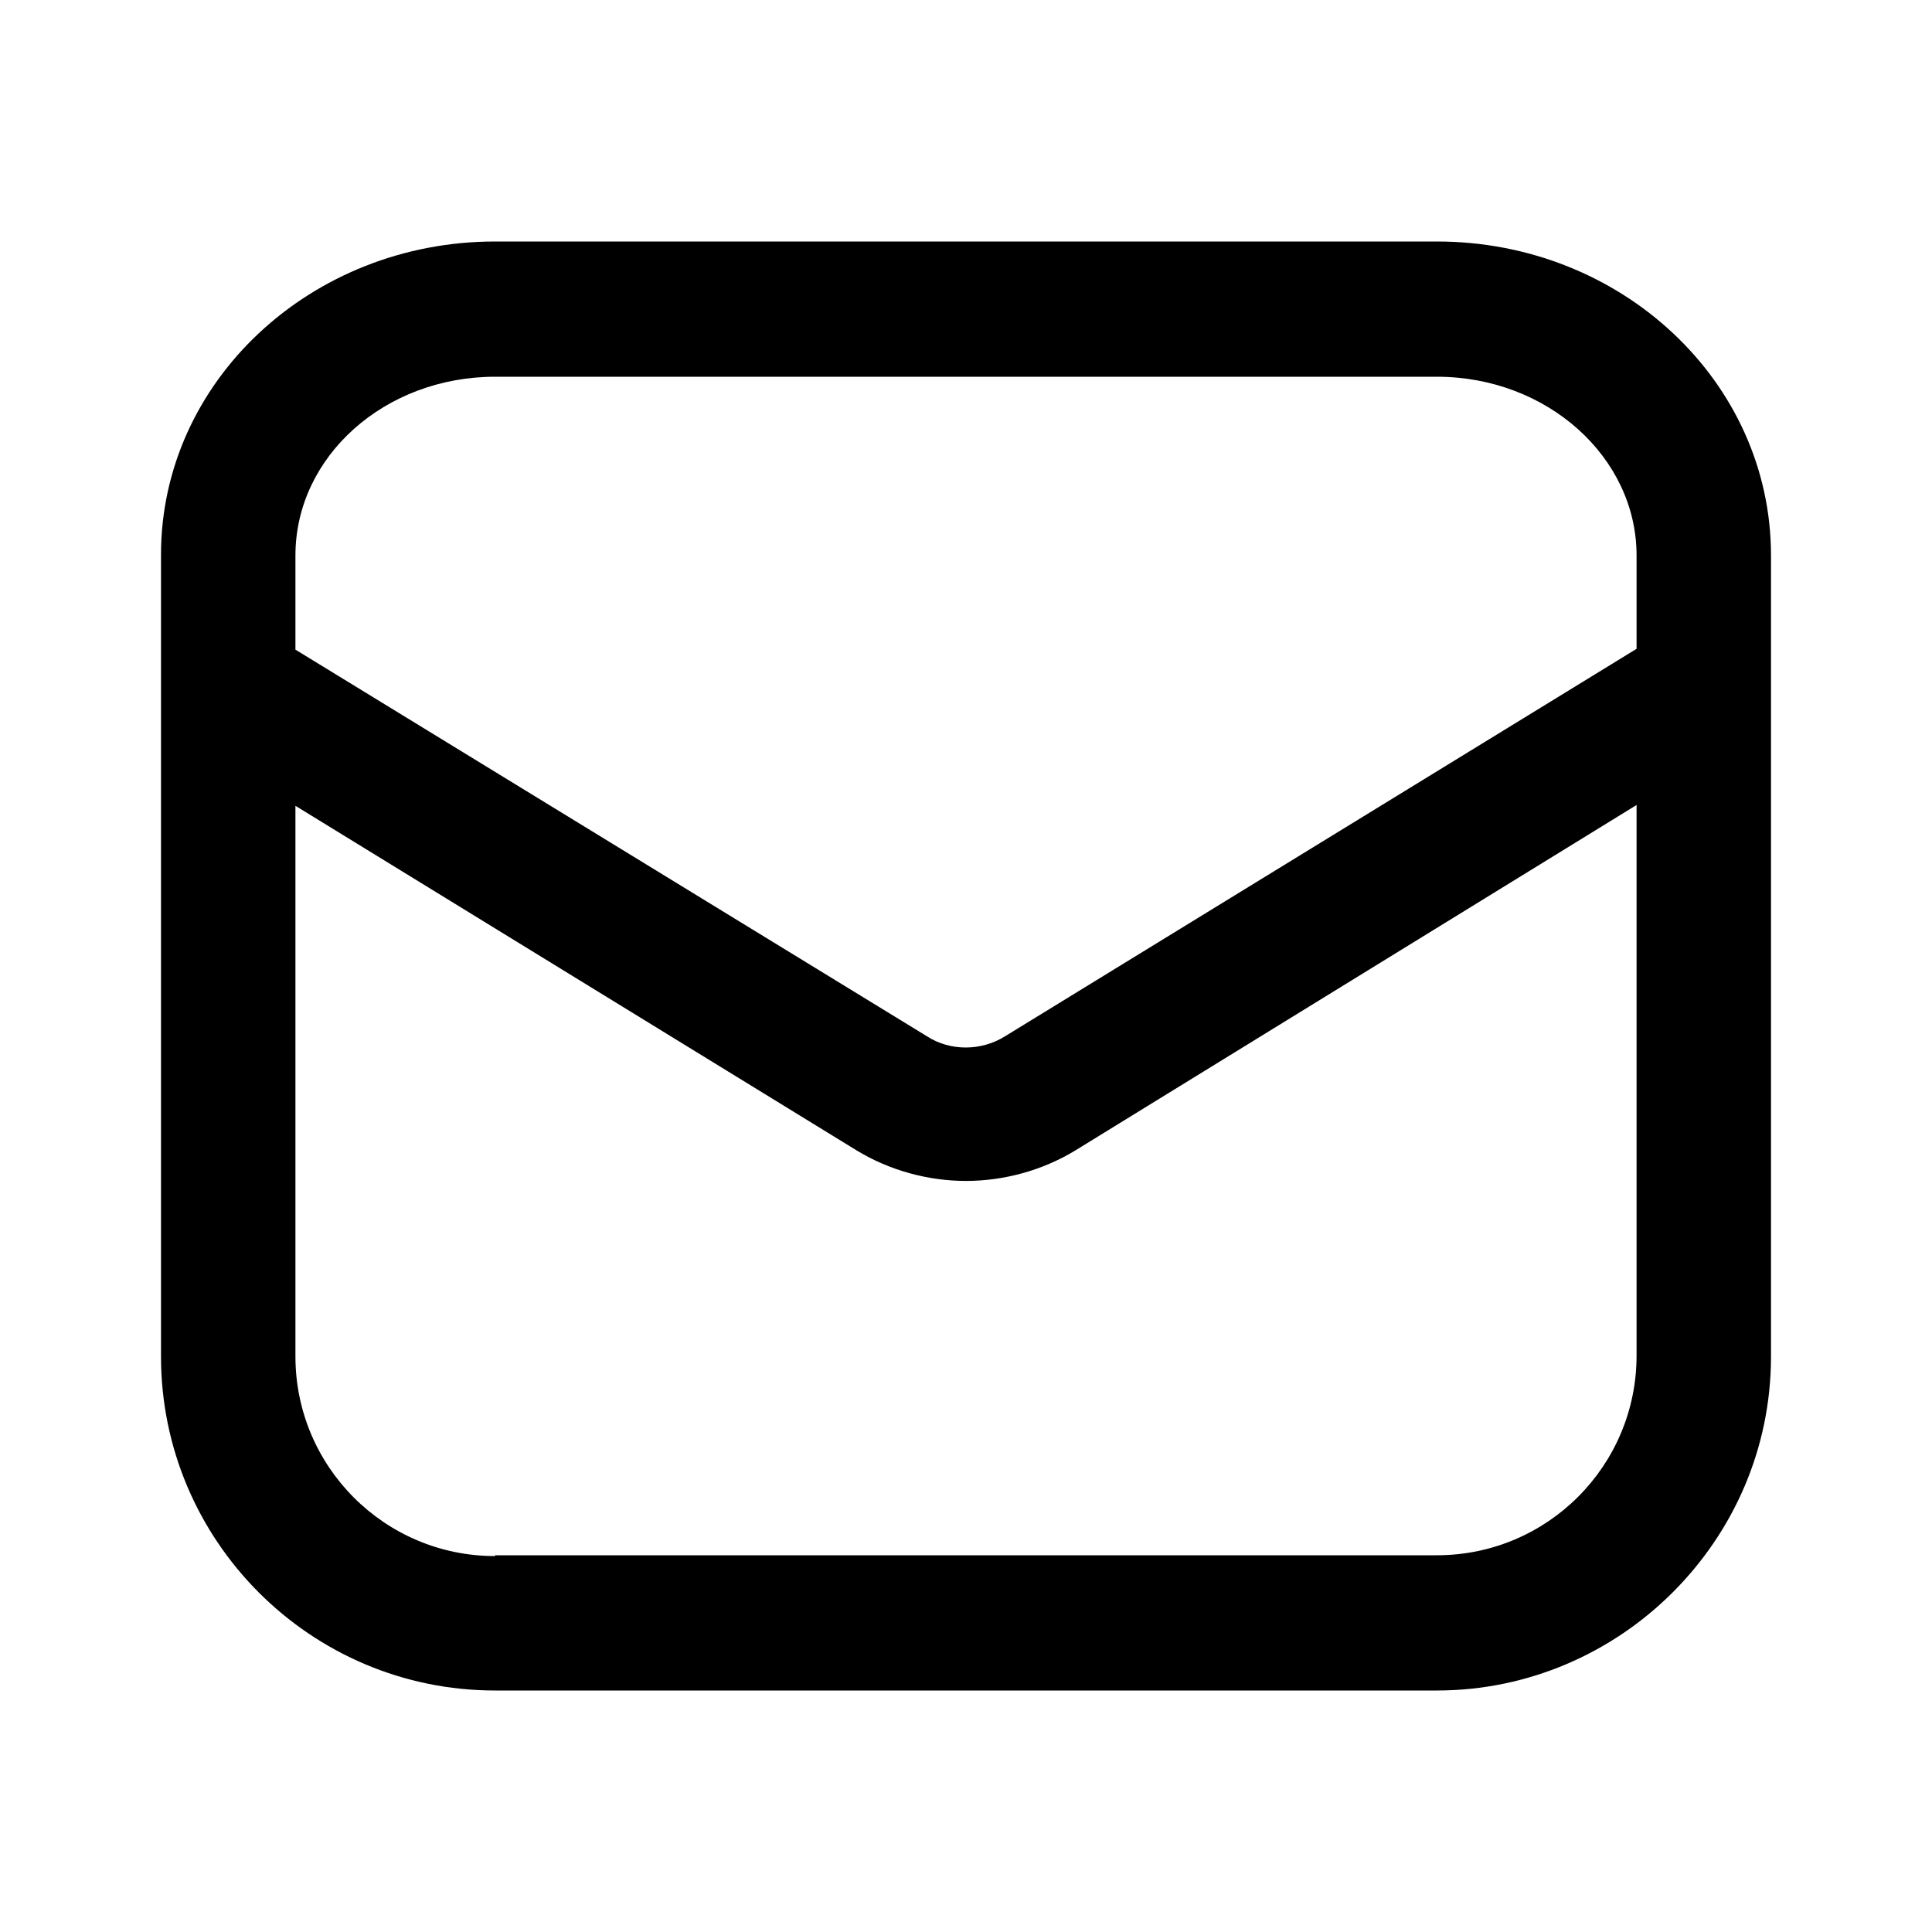 <svg width="24" height="24" viewBox="0 0 24 24" xmlns="http://www.w3.org/2000/svg"><title>mail</title><path d="M6.15 19.33c-1.37 0-2.48-1.11-2.48-2.48v-6.84l6.97 4.28c.41.25.89.38 1.36.38.47 0 .95-.13 1.36-.38L20.33 10v6.84c0 1.37-1.11 2.48-2.48 2.48H6.15zM3.67 6.9c0-1.23 1.11-2.22 2.48-2.22h11.7c1.37 0 2.48 1 2.48 2.22v1.16l-7.84 4.81c-.3.19-.69.19-.98 0l-7.84-4.8V6.88zm18.33 0C22 4.74 20.14 3 17.85 3H6.15C3.86 3 2 4.74 2 6.89v9.96C2 19.14 3.86 21 6.15 21h11.7c1.14 0 2.18-.47 2.93-1.22S22 18 22 16.85V6.89z" fill-rule="evenodd"/></svg>
